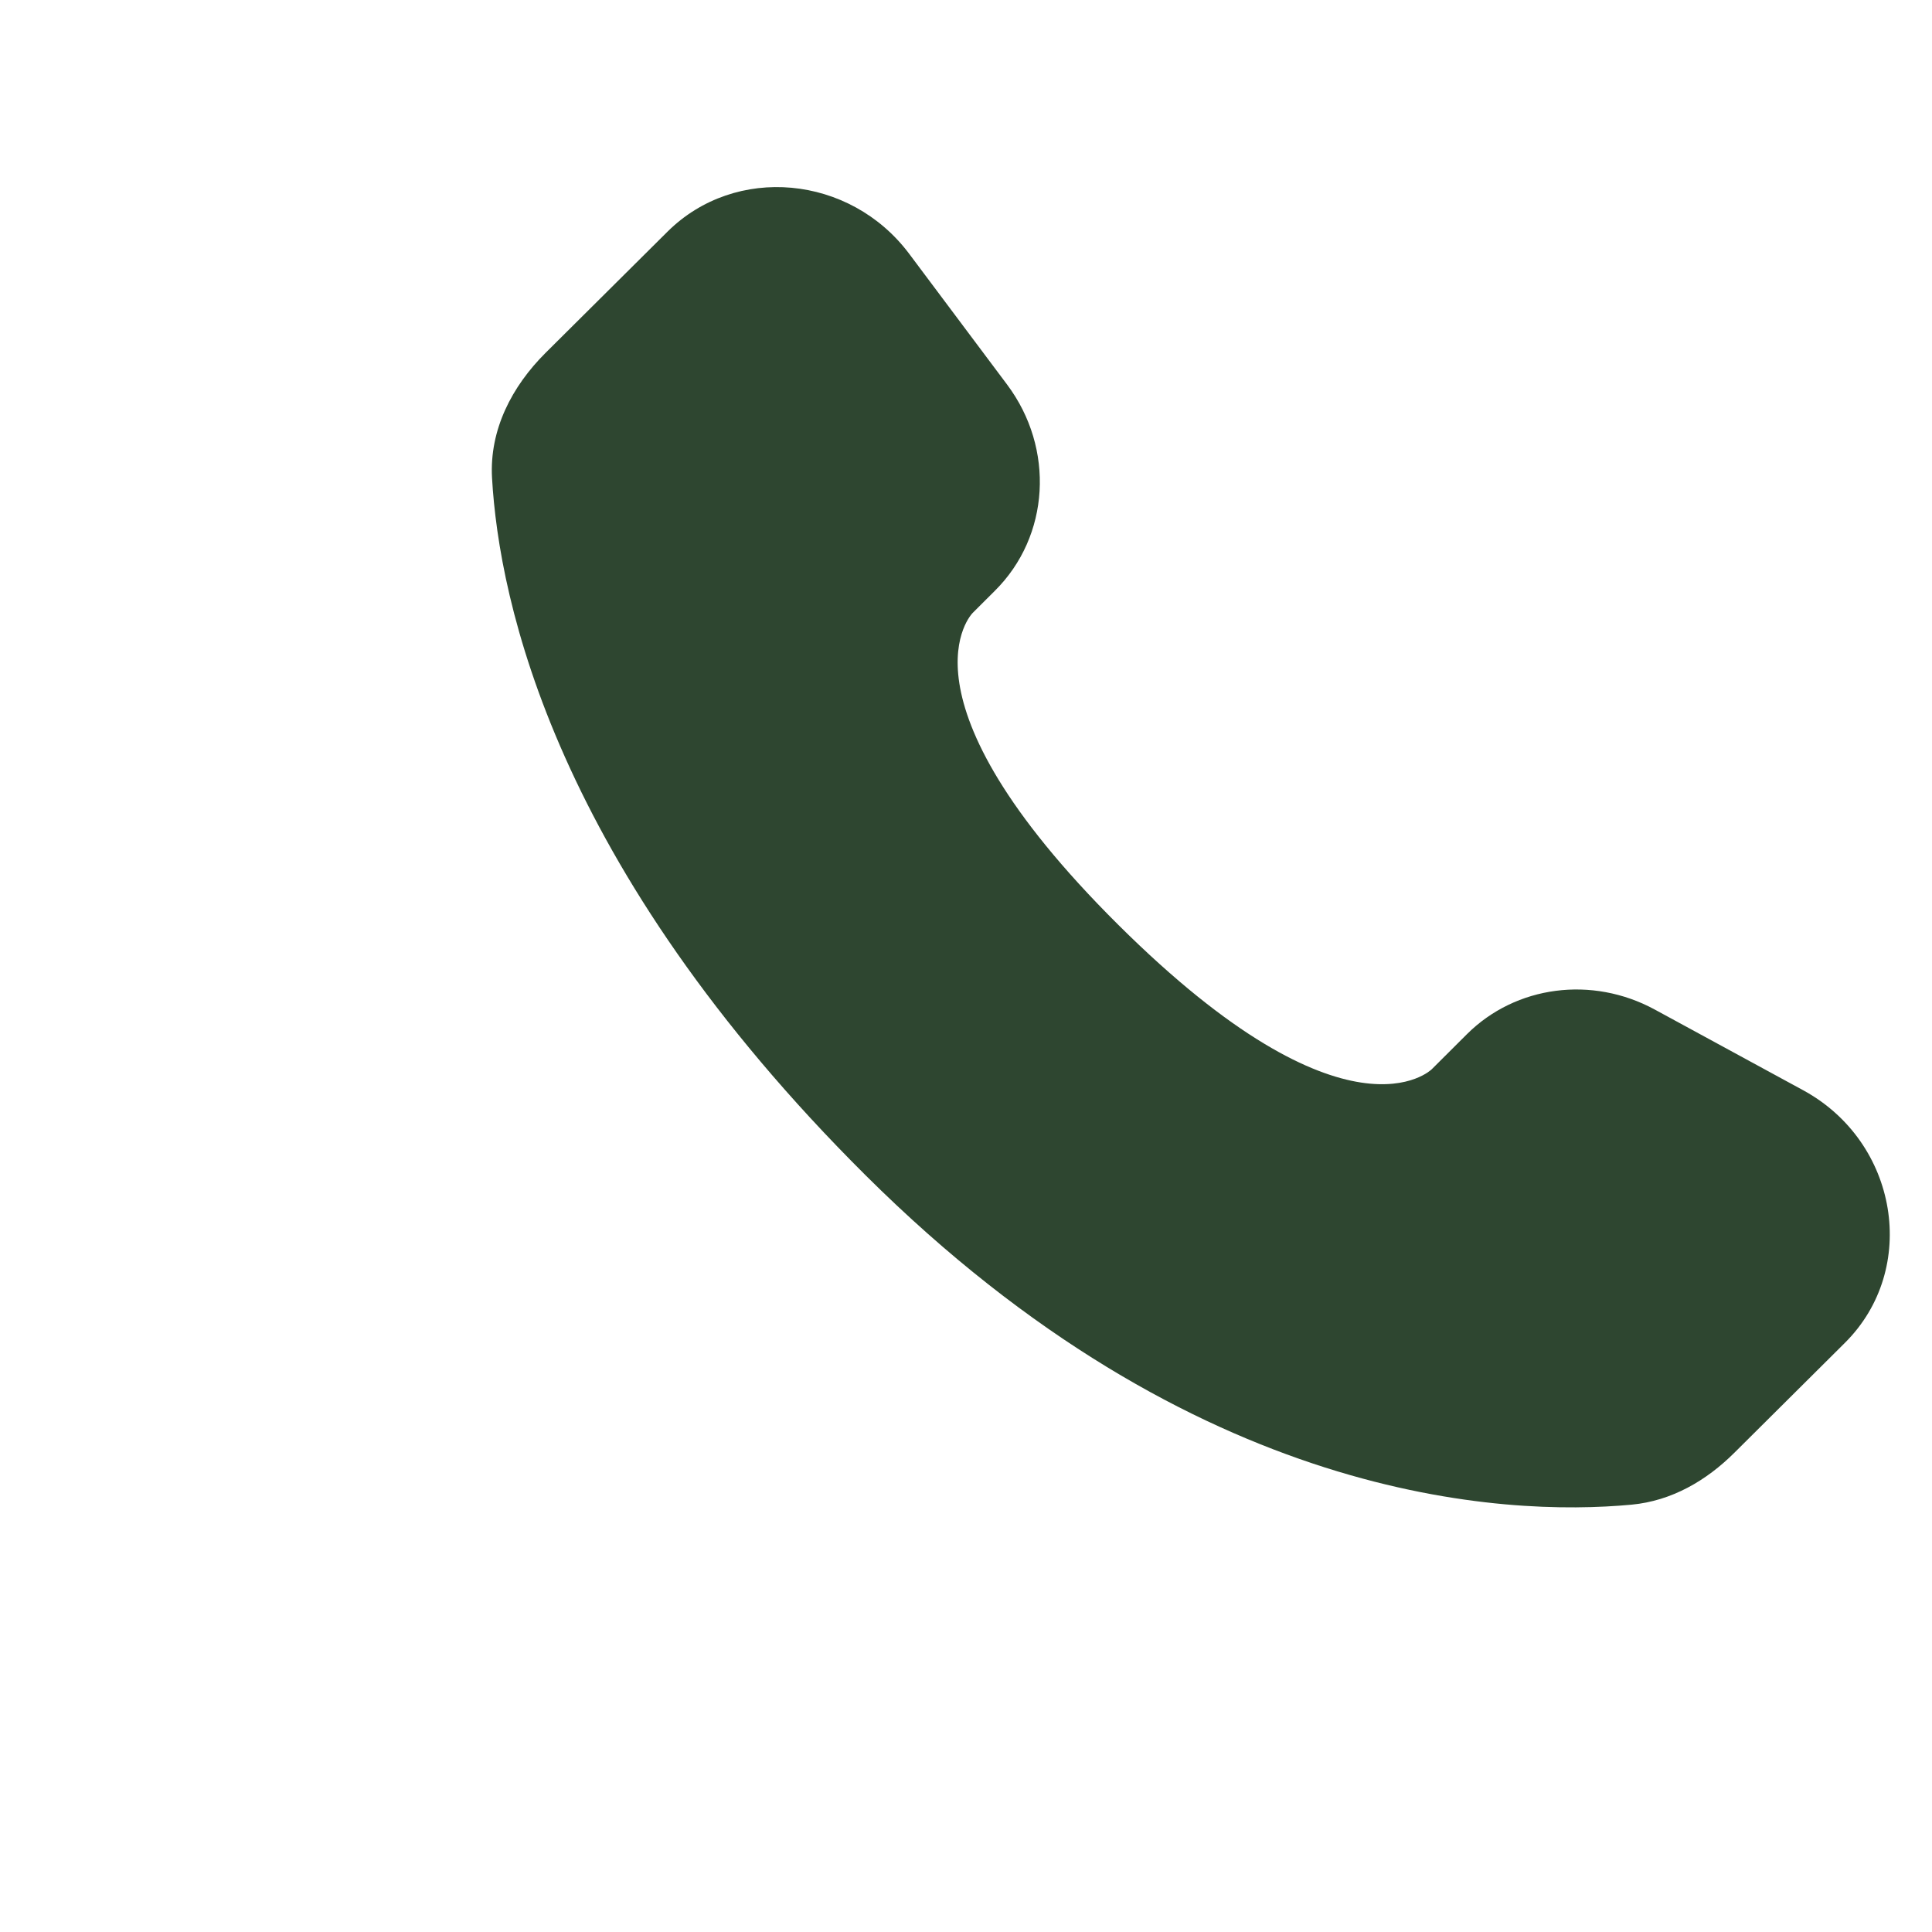 <svg width="37" height="37" viewBox="0 0 37 37" fill="none" xmlns="http://www.w3.org/2000/svg">
<path d="M28.095 19.804L27.419 20.478C27.419 20.478 25.808 22.078 21.413 17.708C17.018 13.339 18.628 11.738 18.628 11.738L19.054 11.313C20.105 10.269 20.205 8.591 19.287 7.365L17.413 4.862C16.277 3.345 14.083 3.144 12.782 4.438L10.447 6.759C9.803 7.401 9.371 8.231 9.423 9.153C9.557 11.514 10.625 16.59 16.581 22.512C22.897 28.792 28.824 29.042 31.247 28.816C32.014 28.744 32.681 28.355 33.218 27.819L35.33 25.719C36.758 24.302 36.356 21.87 34.53 20.878L31.689 19.333C30.49 18.683 29.032 18.873 28.095 19.804Z" fill="#2E4630"/>
</svg>
